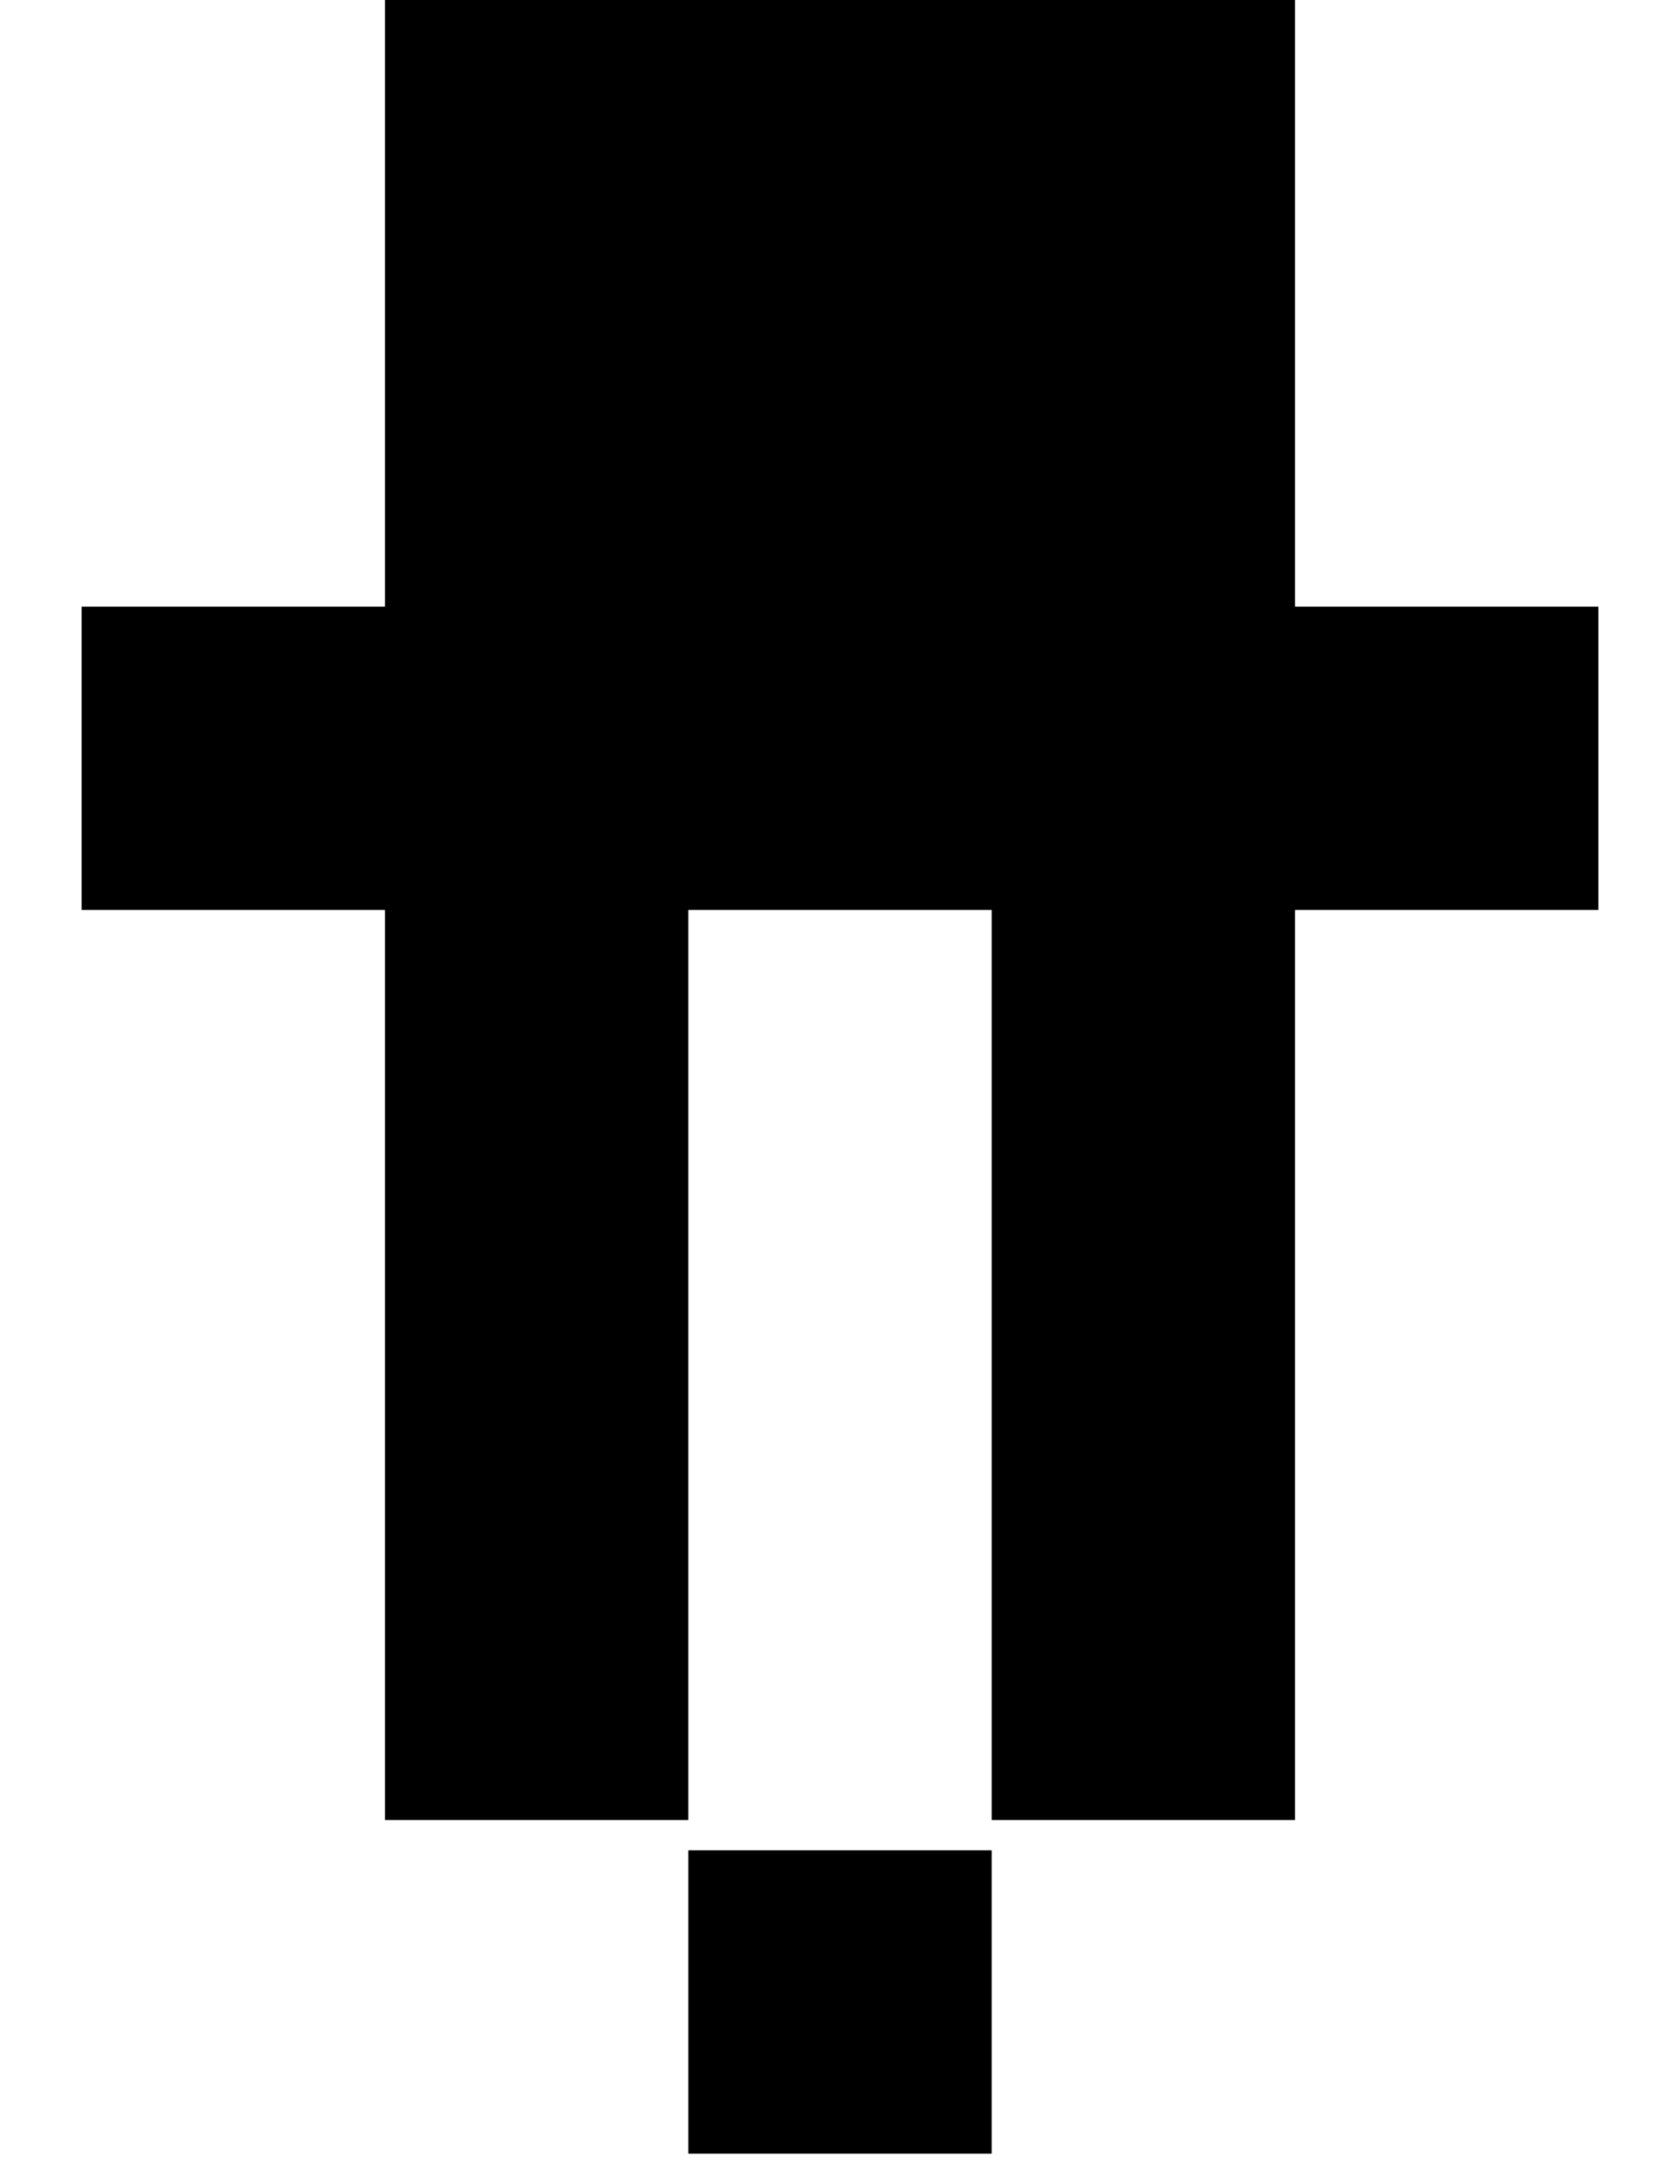 <svg width="10" height="13" viewBox="0 0 25 36" xmlns="http://www.w3.org/2000/svg">
<path fill-rule="evenodd" clip-rule="evenodd" d="M15 0H10H5V5V10H0V15H5V20V25V30H10V25V20V15H15V20V25V30H20V25V20V15H25V10H20V5V0H15ZM10 30.5H15V35.5H10V30.5Z" fill="black"/>
</svg>